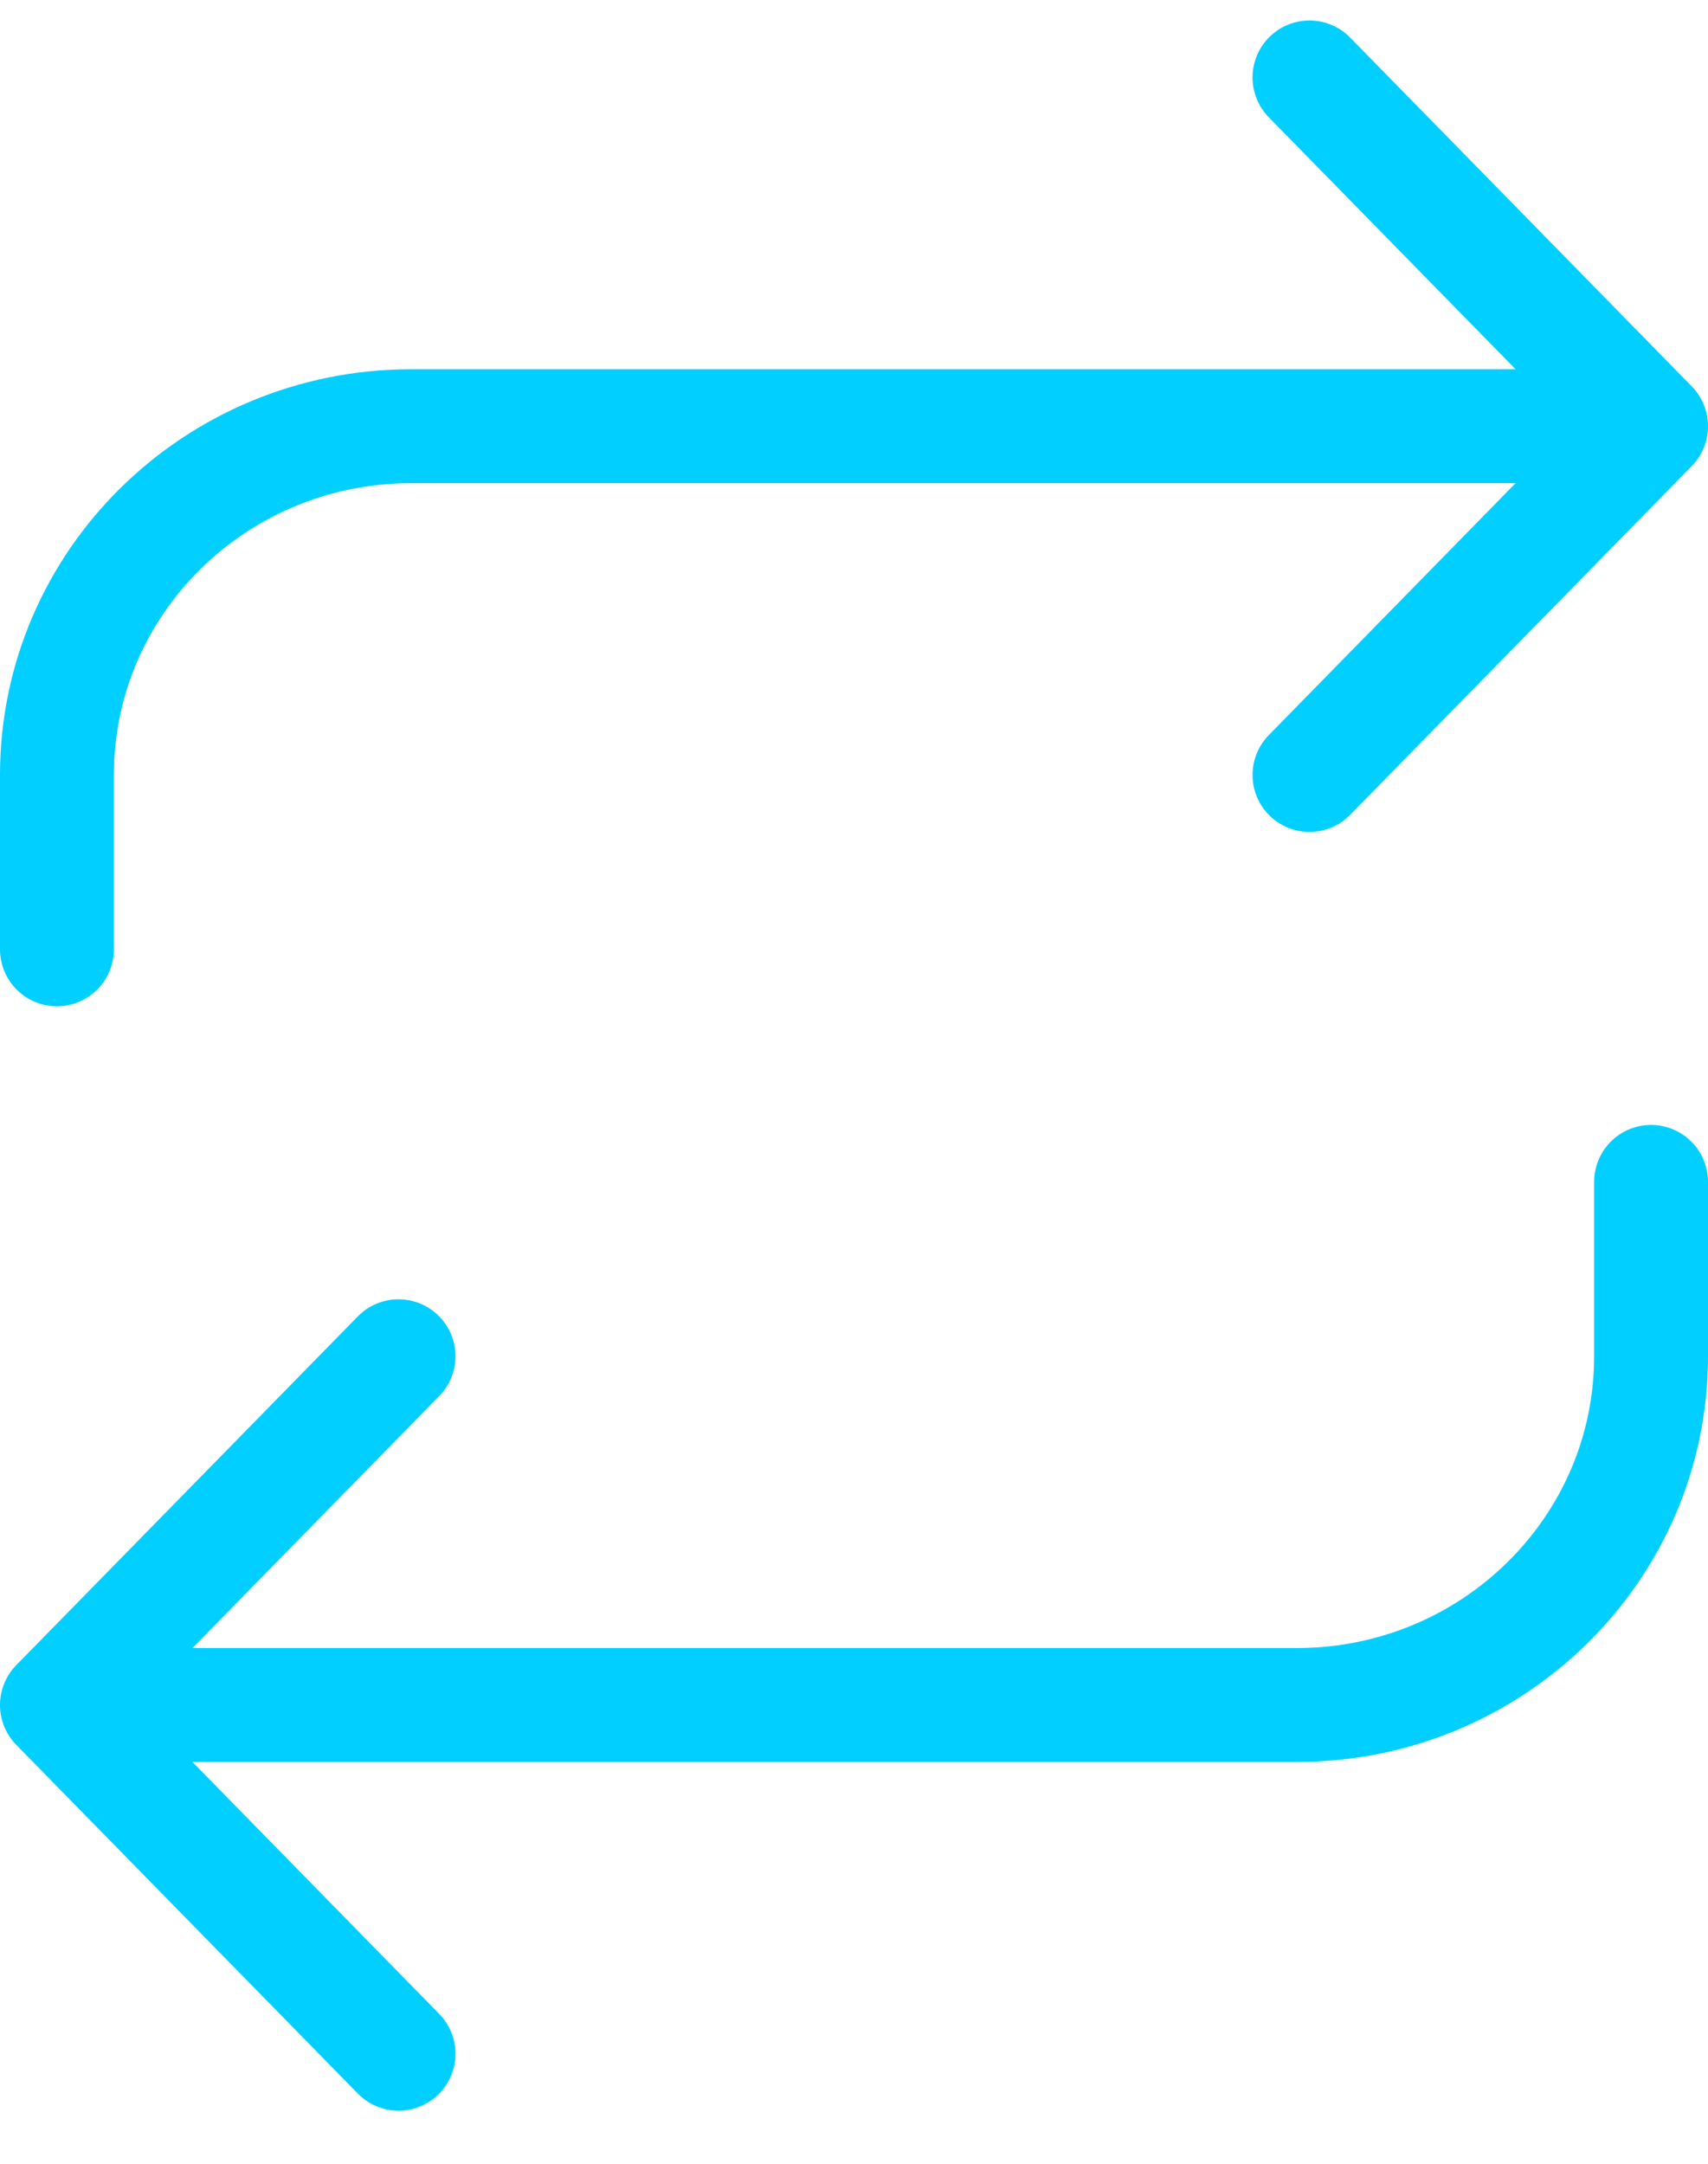 <?xml version="1.0" encoding="UTF-8"?>
<svg width="30px" height="38px" viewBox="0 0 30 38" version="1.1" xmlns="http://www.w3.org/2000/svg" xmlns:xlink="http://www.w3.org/1999/xlink">
    <!-- Generator: Sketch 57.1 (83088) - https://sketch.com -->
    <title>svg/bright/icon / repeat</title>
    <desc>Created with Sketch.</desc>
    <g id="**-Sticker-Sheets" stroke="none" stroke-width="1" fill="none" fill-rule="evenodd" stroke-linecap="round" stroke-linejoin="round">
        <g id="sticker-sheet--top-hits--page-2" transform="translate(-715, -2283)" stroke="#00CFFF" stroke-width="2">
            <g id="icon-preview-row-copy-209" transform="translate(-3, 2259)">
                <g id="Icon-Row">
                    <g id="icon-/-repeat" transform="translate(709, 18.214)">
                        <path d="M32,7.146 L38,13.271 L32,19.396 M10,22.458 L10,19.396 C10,16.013 12.786,13.271 16.222,13.271 L38,13.271 M16,41.854 L10,35.729 L16,29.604 M38,26.542 L38,29.604 C38,32.987 35.214,35.729 31.778,35.729 L10,35.729" id="Combined-Shape"></path>
                    </g>
                </g>
            </g>
        </g>
    </g>
</svg>